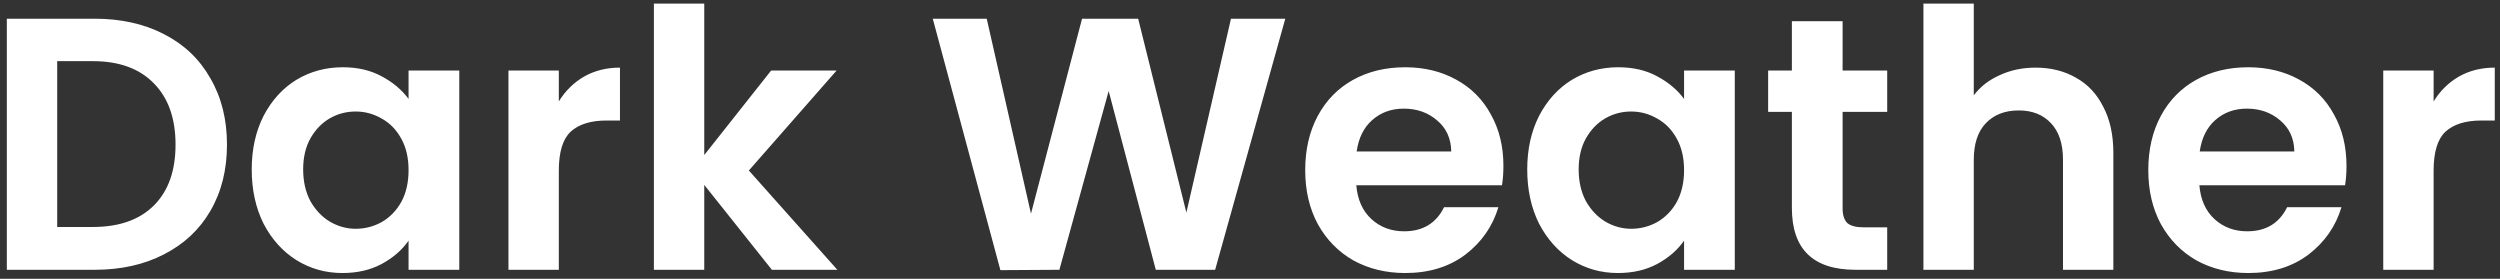 <svg width="278" height="31" viewBox="0 0 278 31" fill="none" xmlns="http://www.w3.org/2000/svg">
<rect x="0" y="0" width="278" height="31" fill="#333333" stroke="none"/>
<path d="M10.52 2.08C13.453 2.08 16.027 2.653 18.24 3.8C20.48 4.947 22.2 6.587 23.4 8.72C24.627 10.827 25.24 13.28 25.24 16.08C25.24 18.88 24.627 21.333 23.4 23.44C22.2 25.52 20.48 27.133 18.24 28.28C16.027 29.427 13.453 30 10.52 30H0.76V2.08H10.52ZM10.32 25.24C13.253 25.24 15.52 24.44 17.12 22.84C18.72 21.24 19.52 18.987 19.52 16.08C19.52 13.173 18.72 10.907 17.12 9.28C15.52 7.627 13.253 6.8 10.32 6.8H6.36V25.24H10.32ZM27.992 18.84C27.992 16.6 28.432 14.613 29.312 12.88C30.218 11.147 31.432 9.813 32.952 8.88C34.498 7.947 36.218 7.48 38.112 7.48C39.765 7.48 41.205 7.813 42.432 8.48C43.685 9.147 44.685 9.987 45.432 11V7.84H51.072V30H45.432V26.76C44.712 27.8 43.712 28.667 42.432 29.36C41.178 30.027 39.725 30.36 38.072 30.36C36.205 30.36 34.498 29.88 32.952 28.92C31.432 27.96 30.218 26.613 29.312 24.88C28.432 23.12 27.992 21.107 27.992 18.84ZM45.432 18.92C45.432 17.56 45.165 16.4 44.632 15.44C44.099 14.453 43.379 13.707 42.472 13.2C41.565 12.667 40.592 12.4 39.552 12.4C38.512 12.4 37.552 12.653 36.672 13.16C35.792 13.667 35.072 14.413 34.512 15.4C33.978 16.36 33.712 17.507 33.712 18.84C33.712 20.173 33.978 21.347 34.512 22.36C35.072 23.347 35.792 24.107 36.672 24.64C37.578 25.173 38.538 25.44 39.552 25.44C40.592 25.44 41.565 25.187 42.472 24.68C43.379 24.147 44.099 23.4 44.632 22.44C45.165 21.453 45.432 20.28 45.432 18.92ZM62.141 11.28C62.861 10.107 63.795 9.187 64.941 8.52C66.115 7.853 67.448 7.52 68.941 7.52V13.4H67.461C65.701 13.4 64.368 13.813 63.461 14.64C62.581 15.467 62.141 16.907 62.141 18.96V30H56.541V7.84H62.141V11.28ZM85.833 30L78.313 20.56V30H72.713V0.4H78.313V17.24L85.753 7.84H93.033L83.273 18.96L93.113 30H85.833ZM142.924 2.08L135.124 30H128.524L123.284 10.12L117.804 30L111.244 30.04L103.724 2.08H109.724L114.644 23.76L120.324 2.08H126.564L131.924 23.64L136.884 2.08H142.924ZM167.18 18.44C167.18 19.24 167.127 19.96 167.02 20.6H150.82C150.954 22.2 151.514 23.453 152.5 24.36C153.487 25.267 154.7 25.72 156.14 25.72C158.22 25.72 159.7 24.827 160.58 23.04H166.62C165.98 25.173 164.754 26.933 162.94 28.32C161.127 29.68 158.9 30.36 156.26 30.36C154.127 30.36 152.207 29.893 150.5 28.96C148.82 28 147.5 26.653 146.54 24.92C145.607 23.187 145.14 21.187 145.14 18.92C145.14 16.627 145.607 14.613 146.54 12.88C147.474 11.147 148.78 9.813 150.46 8.88C152.14 7.947 154.074 7.48 156.26 7.48C158.367 7.48 160.247 7.933 161.9 8.84C163.58 9.747 164.874 11.04 165.78 12.72C166.714 14.373 167.18 16.28 167.18 18.44ZM161.38 16.84C161.354 15.4 160.834 14.253 159.82 13.4C158.807 12.52 157.567 12.08 156.1 12.08C154.714 12.08 153.54 12.507 152.58 13.36C151.647 14.187 151.074 15.347 150.86 16.84H161.38ZM169.828 18.84C169.828 16.6 170.268 14.613 171.148 12.88C172.054 11.147 173.268 9.813 174.788 8.88C176.334 7.947 178.054 7.48 179.948 7.48C181.601 7.48 183.041 7.813 184.268 8.48C185.521 9.147 186.521 9.987 187.268 11V7.84H192.908V30H187.268V26.76C186.548 27.8 185.548 28.667 184.268 29.36C183.014 30.027 181.561 30.36 179.908 30.36C178.041 30.36 176.334 29.88 174.788 28.92C173.268 27.96 172.054 26.613 171.148 24.88C170.268 23.12 169.828 21.107 169.828 18.84ZM187.268 18.92C187.268 17.56 187.001 16.4 186.468 15.44C185.934 14.453 185.214 13.707 184.308 13.2C183.401 12.667 182.428 12.4 181.388 12.4C180.348 12.4 179.388 12.653 178.508 13.16C177.628 13.667 176.908 14.413 176.348 15.4C175.814 16.36 175.548 17.507 175.548 18.84C175.548 20.173 175.814 21.347 176.348 22.36C176.908 23.347 177.628 24.107 178.508 24.64C179.414 25.173 180.374 25.44 181.388 25.44C182.428 25.44 183.401 25.187 184.308 24.68C185.214 24.147 185.934 23.4 186.468 22.44C187.001 21.453 187.268 20.28 187.268 18.92ZM204.897 12.44V23.16C204.897 23.907 205.071 24.453 205.417 24.8C205.791 25.12 206.404 25.28 207.257 25.28H209.857V30H206.337C201.617 30 199.257 27.707 199.257 23.12V12.44H196.617V7.84H199.257V2.36H204.897V7.84H209.857V12.44H204.897ZM226.365 7.52C228.045 7.52 229.538 7.893 230.845 8.64C232.152 9.36 233.165 10.44 233.885 11.88C234.632 13.293 235.005 15 235.005 17V30H229.405V17.76C229.405 16 228.965 14.653 228.085 13.72C227.205 12.76 226.005 12.28 224.485 12.28C222.938 12.28 221.712 12.76 220.805 13.72C219.925 14.653 219.485 16 219.485 17.76V30H213.885V0.4H219.485V10.6C220.205 9.64 221.165 8.893 222.365 8.36C223.565 7.8 224.898 7.52 226.365 7.52ZM260.93 18.44C260.93 19.24 260.877 19.96 260.77 20.6H244.57C244.704 22.2 245.264 23.453 246.25 24.36C247.237 25.267 248.45 25.72 249.89 25.72C251.97 25.72 253.45 24.827 254.33 23.04H260.37C259.73 25.173 258.504 26.933 256.69 28.32C254.877 29.68 252.65 30.36 250.01 30.36C247.877 30.36 245.957 29.893 244.25 28.96C242.57 28 241.25 26.653 240.29 24.92C239.357 23.187 238.89 21.187 238.89 18.92C238.89 16.627 239.357 14.613 240.29 12.88C241.224 11.147 242.53 9.813 244.21 8.88C245.89 7.947 247.824 7.48 250.01 7.48C252.117 7.48 253.997 7.933 255.65 8.84C257.33 9.747 258.624 11.04 259.53 12.72C260.464 14.373 260.93 16.28 260.93 18.44ZM255.13 16.84C255.104 15.4 254.584 14.253 253.57 13.4C252.557 12.52 251.317 12.08 249.85 12.08C248.464 12.08 247.29 12.507 246.33 13.36C245.397 14.187 244.824 15.347 244.61 16.84H255.13ZM270.618 11.28C271.338 10.107 272.271 9.187 273.418 8.52C274.591 7.853 275.924 7.52 277.418 7.52V13.4H275.938C274.178 13.4 272.844 13.813 271.938 14.64C271.058 15.467 270.618 16.907 270.618 18.96V30H265.018V7.84H270.618V11.28Z" fill="white"/>
</svg>

